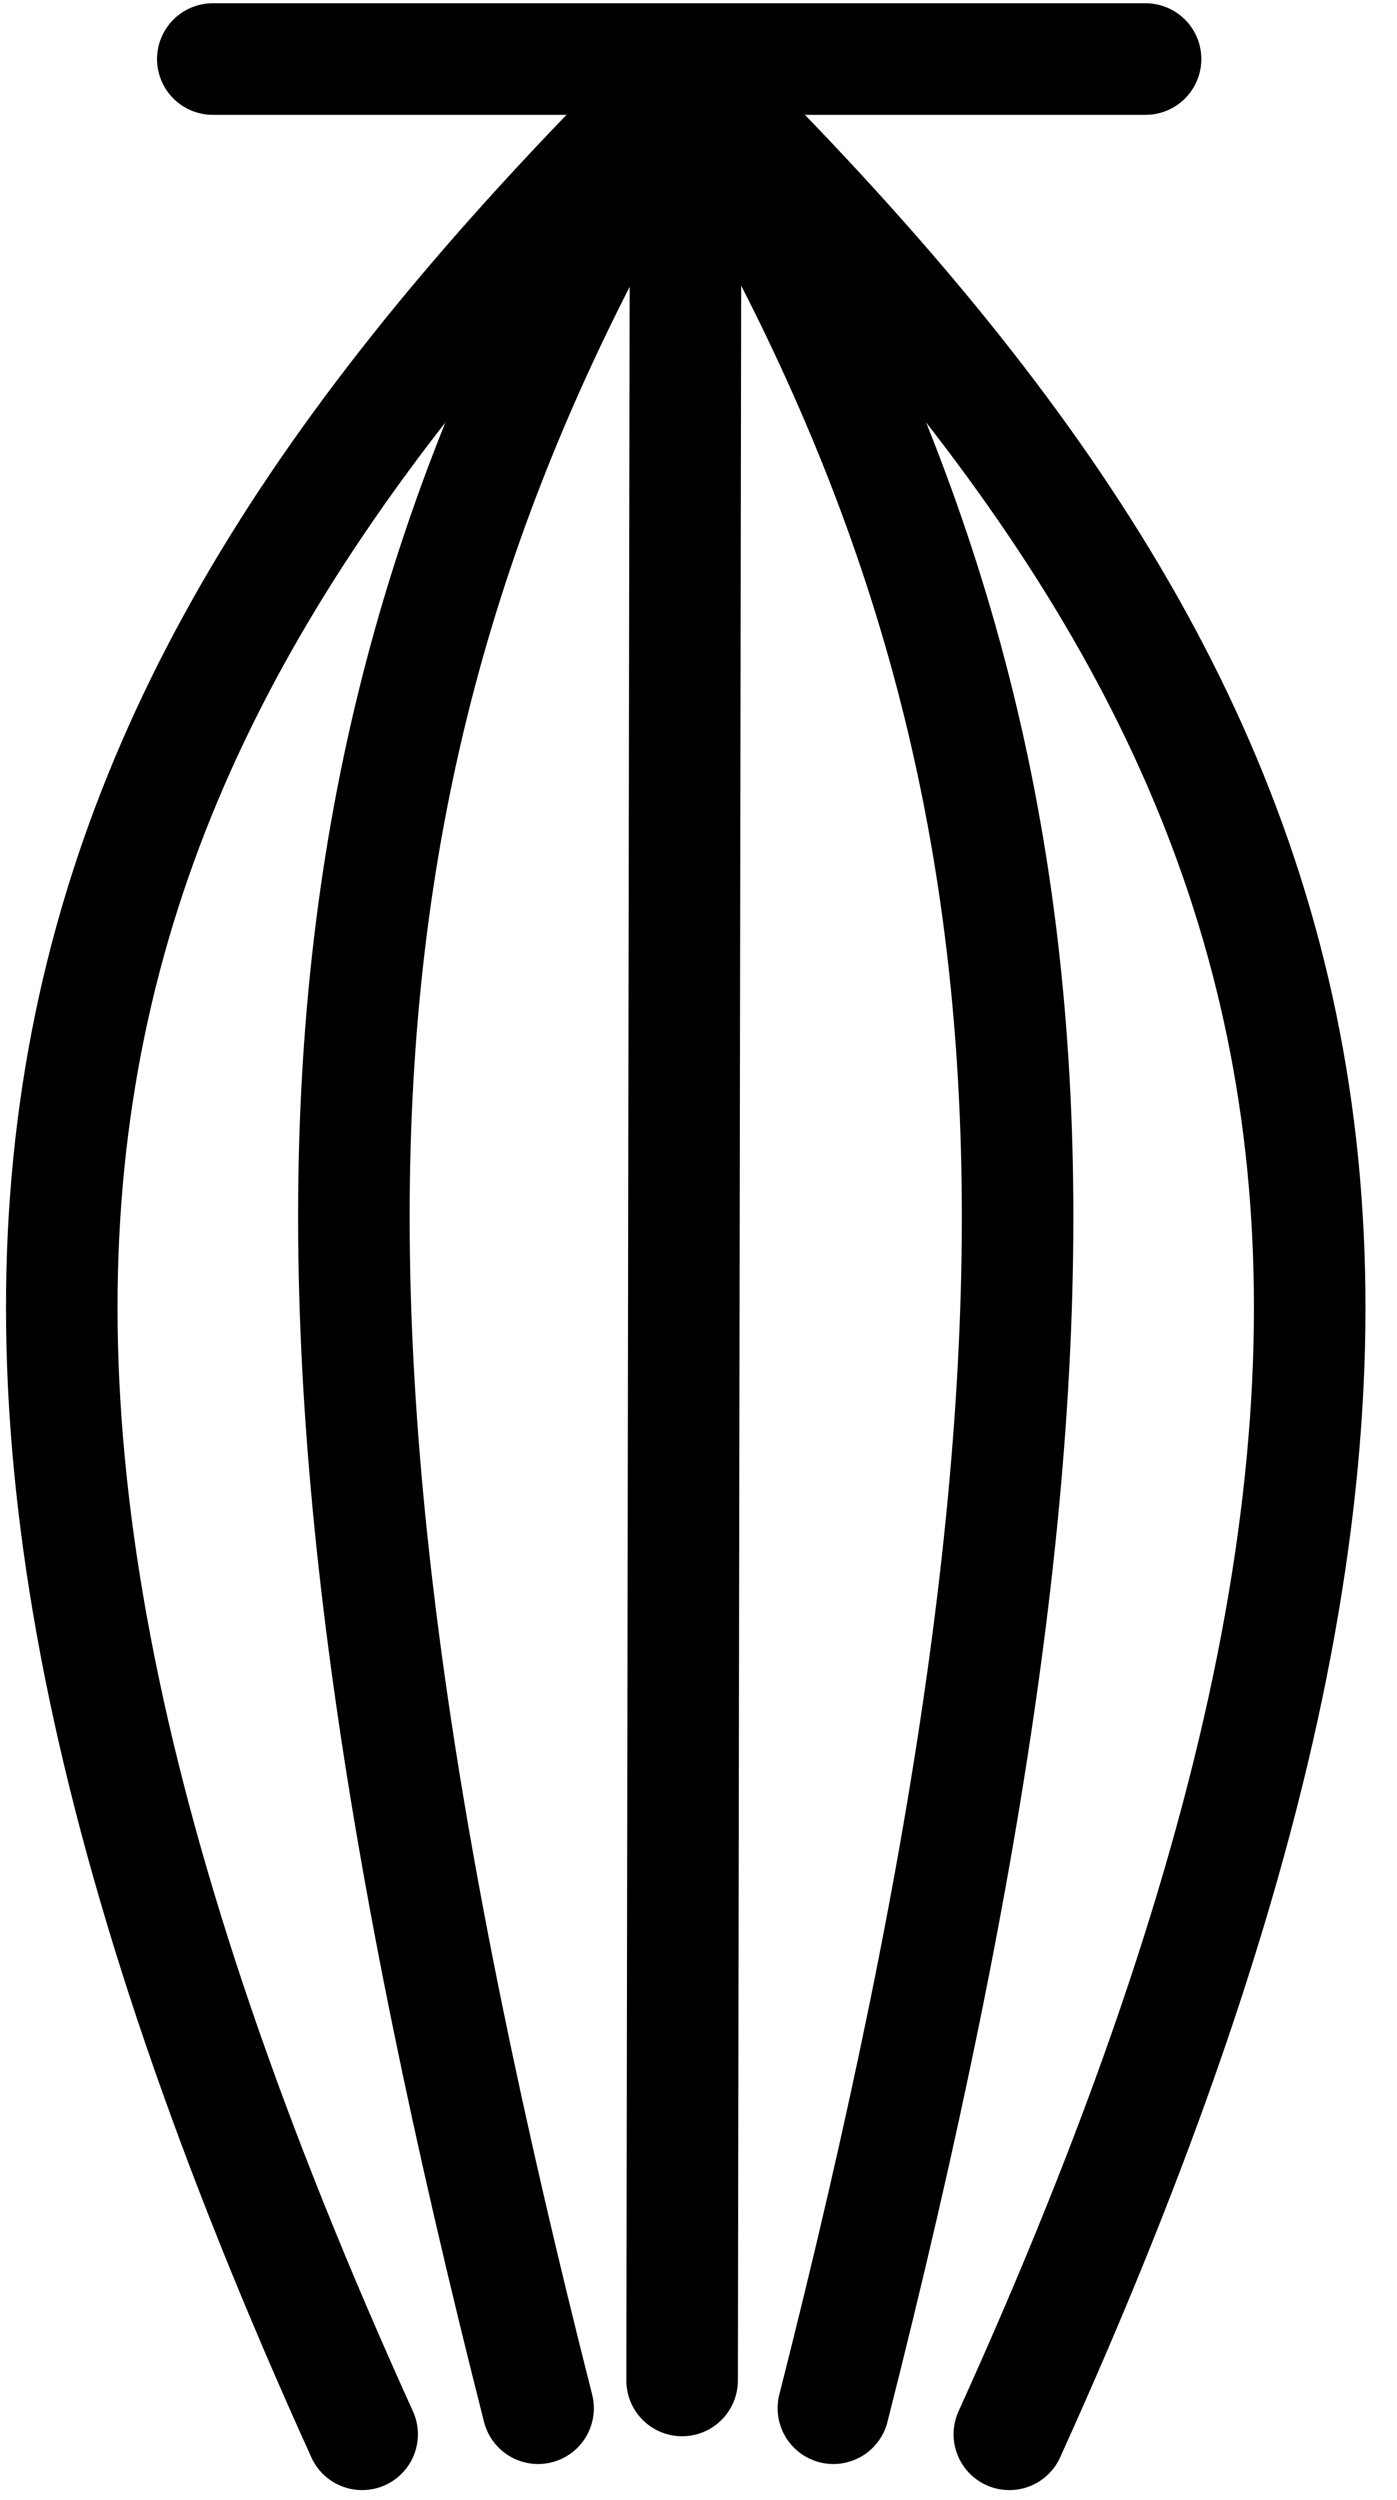 <?xml version="1.0" encoding="UTF-8" standalone="no"?>
<!-- Created with Inkscape (http://www.inkscape.org/) -->

<svg
   xmlns:dc="http://purl.org/dc/elements/1.1/"
   xmlns:cc="http://creativecommons.org/ns#"
   xmlns:rdf="http://www.w3.org/1999/02/22-rdf-syntax-ns#"
   xmlns:svg="http://www.w3.org/2000/svg"
   xmlns="http://www.w3.org/2000/svg"
   version="1.1"
   width="35.5"
   height="63.5"
   id="svg3819">
  <defs
     id="defs3813" />
  <g
     transform="matrix(3.543,0,0,3.543,-886.429,-682.005)"
     id="g17862"
     style="fill:none;stroke:#000000;stroke-width:0.8;stroke-miterlimit:4;stroke-opacity:1;stroke-dasharray:none">
    <path
       d="m 251.718,192.917 h 6.69"
       id="path17854"
       style="fill:none;stroke:#000000;stroke-width:0.8;stroke-linecap:round;stroke-linejoin:round;stroke-miterlimit:4;stroke-opacity:1;stroke-dasharray:none" />
    <path
       d="m 255.11,193.022 -0.026,16.538"
       id="path17858"
       style="fill:none;stroke:#000000;stroke-width:0.8;stroke-linecap:round;stroke-linejoin:round;stroke-miterlimit:4;stroke-opacity:1;stroke-dasharray:none" />
    <g
       id="g17973">
      <path
         d="m 255.11,193.022 c 4.654,4.583 6.094,8.612 2.321,16.924"
         id="path17860"
         style="fill:none;stroke:#000000;stroke-width:0.8;stroke-linecap:round;stroke-linejoin:round;stroke-miterlimit:4;stroke-opacity:1;stroke-dasharray:none" />
      <path
         d="m 255.11,193.022 c 2.817,4.583 3.086,8.752 1.059,16.737"
         id="path17969"
         style="fill:none;stroke:#000000;stroke-width:0.8;stroke-linecap:round;stroke-linejoin:round;stroke-miterlimit:4;stroke-opacity:1;stroke-dasharray:none" />
    </g>
    <g
       transform="matrix(-1,0,0,1,510.22,0)"
       id="g17979">
      <path
         d="m 255.11,193.022 c 4.654,4.583 6.094,8.612 2.321,16.924"
         id="path17975"
         style="fill:none;stroke:#000000;stroke-width:0.8;stroke-linecap:round;stroke-linejoin:round;stroke-miterlimit:4;stroke-opacity:1;stroke-dasharray:none" />
      <path
         d="m 255.11,193.022 c 2.817,4.583 3.086,8.752 1.059,16.737"
         id="path17977"
         style="fill:none;stroke:#000000;stroke-width:0.8;stroke-linecap:round;stroke-linejoin:round;stroke-miterlimit:4;stroke-opacity:1;stroke-dasharray:none" />
    </g>
  </g>
</svg>
